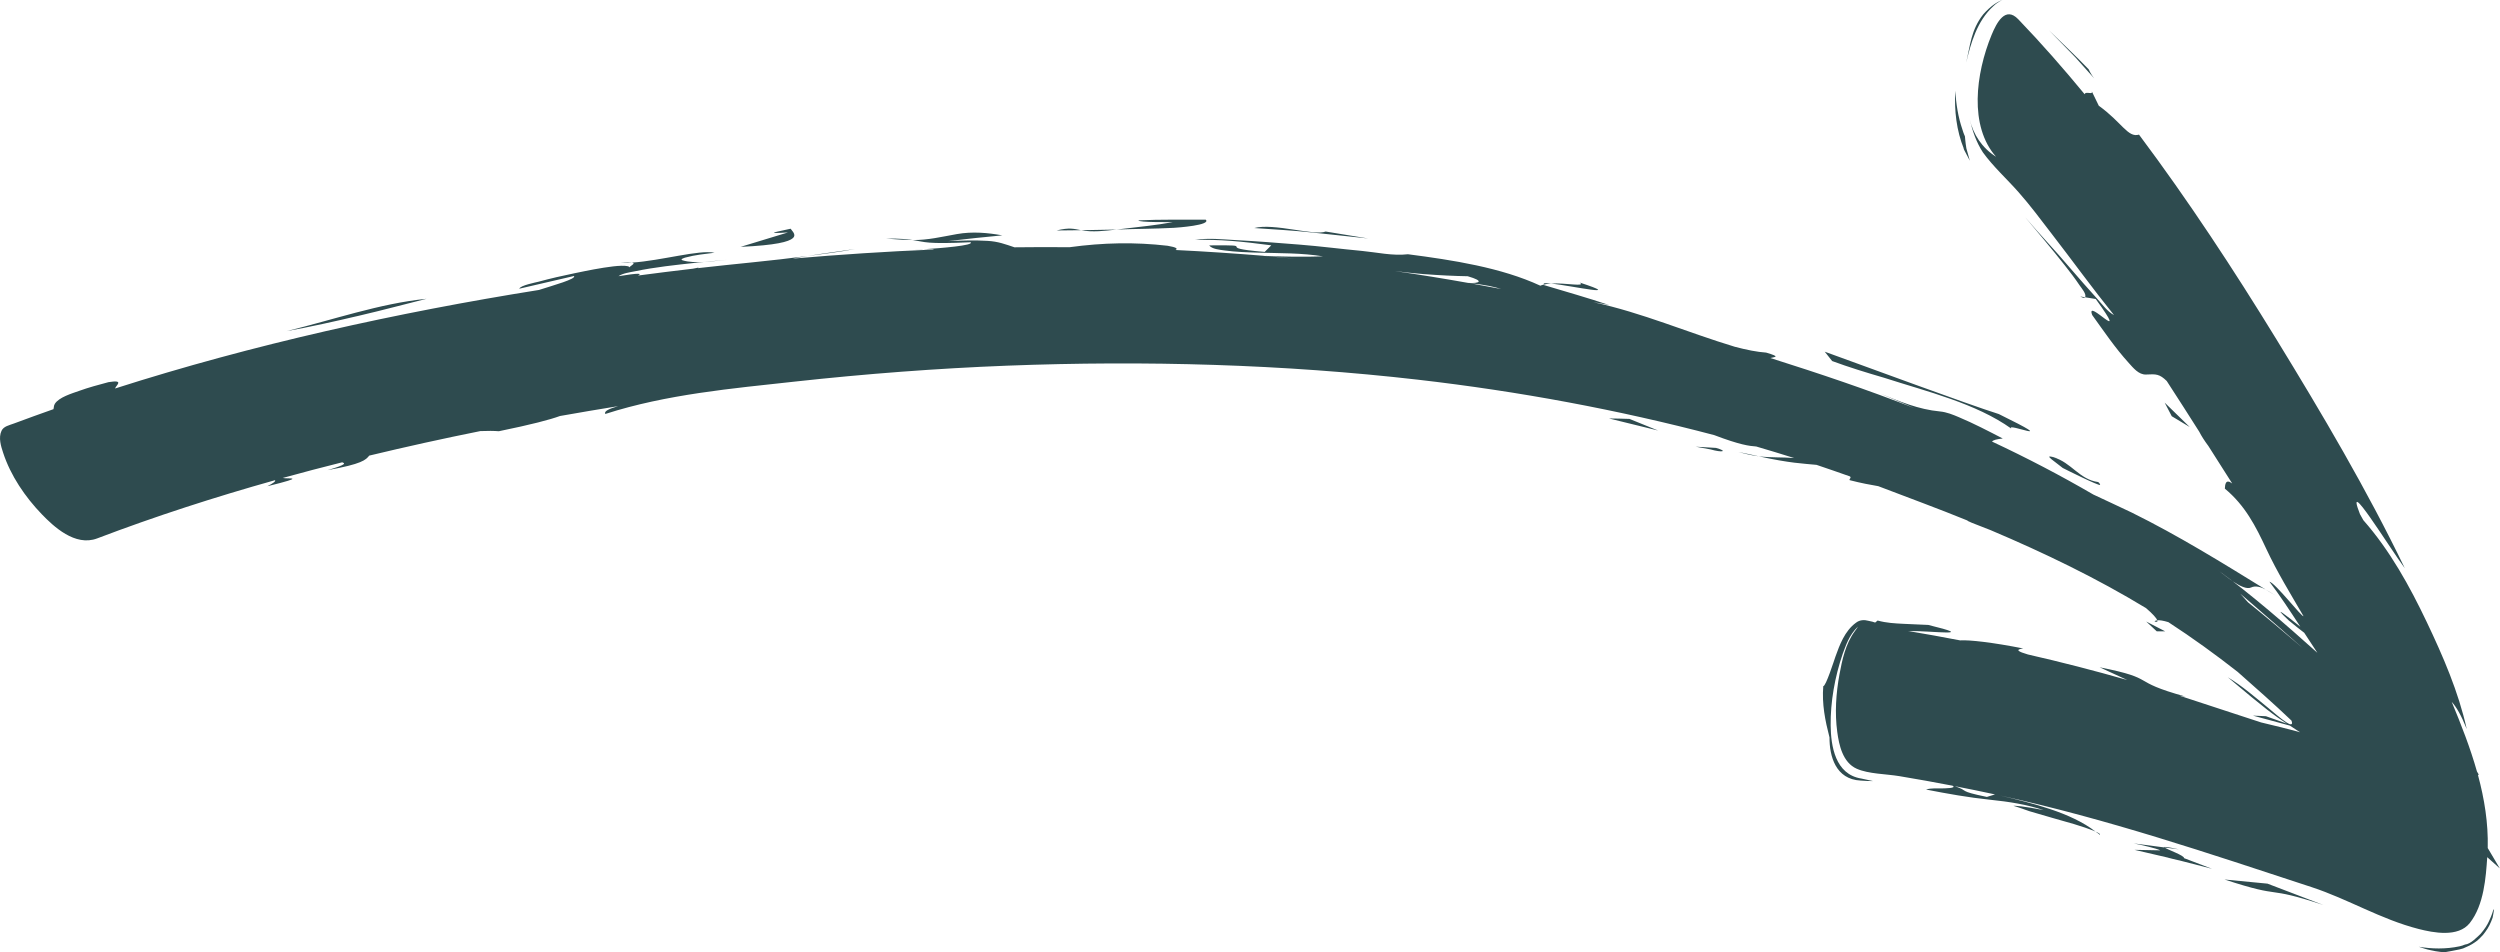 <svg
        xmlns="http://www.w3.org/2000/svg"
        xmlns:xlink="http://www.w3.org/1999/xlink"
        width="105px" height="40px">
  <path fill-rule="evenodd"  fill="rgb(46, 75, 79)"
        d="M90.584,26.516 L90.140,26.104 L90.939,26.517 L90.584,26.516 ZM91.213,17.481 L90.916,16.910 L91.968,17.935 L91.213,17.481 ZM88.122,20.246 C88.167,20.277 88.196,20.317 88.207,20.365 C88.186,20.433 86.743,19.711 86.634,19.654 C86.357,19.422 85.780,19.059 86.244,19.206 C86.994,19.419 87.329,20.139 88.122,20.246 ZM86.244,19.206 C85.780,19.059 86.784,19.359 86.244,19.206 ZM104.992,36.473 L104.464,36.001 C104.407,36.838 104.330,38.009 103.731,38.767 C103.245,39.382 102.194,39.173 101.586,39.018 C99.989,38.610 98.626,37.763 97.081,37.257 C92.777,35.846 88.521,34.398 84.006,33.412 C85.347,33.731 86.982,34.125 88.009,34.925 C87.430,34.683 86.790,34.522 86.177,34.345 C85.864,34.253 85.551,34.164 85.240,34.072 C85.186,34.054 84.585,33.837 84.563,33.850 C84.601,33.830 84.972,33.856 85.836,34.026 C85.115,33.785 84.373,33.671 83.591,33.590 C82.669,33.494 81.790,33.336 80.894,33.161 C81.103,33.091 81.374,33.118 81.588,33.112 C81.638,33.110 82.216,33.110 82.005,32.999 C81.264,32.857 80.521,32.722 79.773,32.598 C79.214,32.505 78.481,32.508 77.984,32.288 C77.393,32.027 77.238,31.288 77.165,30.743 C77.057,29.952 77.110,29.124 77.260,28.313 C77.369,27.726 77.509,27.045 77.902,26.512 C77.966,26.420 78.021,26.351 78.035,26.314 C77.646,26.693 77.527,27.117 77.395,27.456 C77.059,28.437 76.876,29.487 76.888,30.473 C76.898,31.319 77.072,32.529 78.182,32.700 C78.277,32.723 78.452,32.760 78.673,32.806 C78.497,32.802 78.320,32.803 78.147,32.784 C77.096,32.733 76.835,31.760 76.839,30.972 C76.656,30.263 76.515,29.569 76.578,28.813 C76.674,28.864 77.047,27.696 77.089,27.576 C77.262,27.098 77.474,26.503 77.949,26.156 C78.125,26.017 78.331,26.036 78.465,26.072 C78.605,26.100 78.708,26.125 78.757,26.148 L78.860,26.062 C79.226,26.165 79.590,26.183 79.954,26.201 L80.986,26.247 C83.112,26.765 81.174,26.490 80.146,26.503 C80.876,26.625 81.601,26.757 82.325,26.896 C82.722,26.871 83.694,26.981 84.975,27.235 C84.614,27.283 84.770,27.370 85.169,27.487 C86.575,27.807 87.967,28.167 89.343,28.560 C88.893,28.361 88.503,28.164 88.184,28.026 C90.689,28.526 89.349,28.583 91.795,29.258 C91.704,29.248 91.621,29.230 91.534,29.217 C92.680,29.589 93.824,29.964 94.966,30.342 C95.530,30.476 96.098,30.614 96.602,30.756 C96.438,30.645 96.299,30.555 96.176,30.476 L94.623,30.056 L95.170,30.081 L96.043,30.391 C95.515,30.046 95.193,29.816 93.567,28.444 C94.174,28.811 94.701,29.272 95.239,29.710 C95.499,29.921 95.747,30.152 96.032,30.342 C96.174,30.436 96.325,30.484 96.243,30.266 C95.511,29.566 94.743,28.894 93.982,28.219 C93.053,27.490 92.089,26.793 91.071,26.130 C90.868,26.069 90.710,26.041 90.607,26.052 C90.574,25.962 90.414,25.781 90.135,25.542 C88.080,24.294 85.876,23.228 83.606,22.266 C82.812,21.963 82.623,21.882 82.631,21.861 C81.397,21.357 80.136,20.898 78.887,20.419 C78.551,20.362 78.177,20.293 77.686,20.167 C77.652,20.106 77.772,20.082 77.700,20.010 C77.231,19.848 76.766,19.679 76.294,19.524 C75.710,19.466 75.193,19.457 73.869,19.165 C74.380,19.226 74.822,19.196 75.355,19.238 C74.825,19.072 74.295,18.907 73.762,18.753 C73.469,18.732 73.079,18.686 71.990,18.272 L71.994,18.274 C67.967,17.212 63.805,16.437 59.562,15.948 C53.912,15.299 48.114,15.135 42.299,15.358 C39.336,15.473 36.353,15.702 33.383,16.027 C30.755,16.316 27.996,16.558 25.425,17.386 C25.351,17.274 25.582,17.167 25.962,17.058 C25.150,17.190 24.336,17.327 23.520,17.472 C23.088,17.629 22.343,17.826 20.951,18.112 C20.752,18.095 20.486,18.092 20.173,18.106 C18.615,18.419 17.058,18.763 15.507,19.136 C15.366,19.315 15.208,19.488 13.756,19.746 C14.604,19.500 14.482,19.456 14.371,19.417 C13.536,19.627 12.702,19.844 11.875,20.074 C12.063,20.128 12.981,19.991 11.226,20.423 C11.501,20.283 11.590,20.205 11.549,20.168 C9.030,20.875 6.534,21.680 4.081,22.613 C3.150,22.968 2.241,22.099 1.761,21.604 C1.049,20.866 0.444,19.973 0.131,19.013 C0.044,18.748 -0.074,18.388 0.064,18.094 C0.153,17.902 0.388,17.862 0.585,17.787 C1.135,17.581 1.690,17.382 2.245,17.185 C2.268,17.111 2.252,17.045 2.303,16.962 C2.290,16.982 2.278,17.001 2.303,16.961 C2.330,16.918 2.317,16.939 2.304,16.960 C2.477,16.684 3.018,16.526 3.320,16.418 C3.724,16.272 4.141,16.162 4.554,16.051 C5.254,15.935 4.862,16.189 4.833,16.317 C10.615,14.468 16.695,13.125 22.637,12.178 C23.242,11.984 24.218,11.714 24.109,11.592 L21.810,12.126 C21.848,11.988 22.505,11.861 22.617,11.832 C23.117,11.696 23.622,11.580 24.126,11.477 C24.356,11.434 26.392,10.973 26.461,11.249 C26.366,11.194 26.766,11.064 26.541,11.030 C27.788,10.946 29.365,10.481 30.011,10.615 C29.609,10.665 29.191,10.706 28.794,10.815 C28.744,10.829 28.536,10.892 28.668,10.933 C29.189,11.095 29.979,10.960 30.538,10.914 C29.673,10.986 28.807,11.074 27.942,11.184 C27.517,11.240 27.094,11.305 26.672,11.393 C26.464,11.436 26.156,11.474 25.977,11.600 C26.867,11.455 26.975,11.484 26.794,11.573 C27.562,11.471 28.332,11.375 29.103,11.285 C29.180,11.269 29.261,11.253 29.346,11.237 L29.313,11.262 C30.850,11.085 32.387,10.956 33.925,10.751 L33.299,10.856 C33.314,10.857 33.333,10.857 33.351,10.857 C35.294,10.689 37.234,10.563 39.172,10.482 C39.192,10.475 39.214,10.470 39.236,10.463 L38.794,10.469 C39.487,10.425 40.940,10.309 40.764,10.174 C38.866,10.261 38.874,10.162 38.337,10.082 C38.974,10.087 39.561,9.943 40.193,9.831 C40.844,9.716 41.484,9.776 42.098,9.885 C41.340,9.956 40.585,10.035 39.824,10.126 C40.378,10.103 40.938,10.083 41.483,10.117 C41.924,10.142 42.223,10.258 42.609,10.387 C43.380,10.377 44.152,10.376 44.920,10.383 C46.340,10.190 47.660,10.163 49.040,10.322 C49.423,10.388 49.478,10.446 49.370,10.500 C50.626,10.561 51.877,10.646 53.122,10.747 C53.095,10.746 53.065,10.744 53.037,10.743 C53.505,10.782 53.970,10.824 54.433,10.869 C54.000,10.820 53.560,10.787 53.122,10.747 C53.929,10.781 54.751,10.798 55.566,10.767 C54.686,10.622 53.751,10.638 52.843,10.611 C52.372,10.598 51.894,10.582 51.435,10.519 C51.231,10.491 50.905,10.463 50.784,10.306 C53.041,10.282 50.814,10.393 53.117,10.580 L53.394,10.304 C52.126,10.135 51.245,10.052 50.192,10.076 C50.748,9.987 51.341,10.054 51.884,10.083 C52.783,10.131 53.678,10.201 54.573,10.273 C55.455,10.342 56.327,10.458 57.206,10.539 C57.810,10.596 58.502,10.755 59.132,10.678 C61.012,10.922 63.053,11.238 64.694,11.999 C64.736,11.976 64.794,11.965 64.853,11.951 C64.865,11.961 64.831,11.963 64.857,11.977 C65.769,12.249 66.685,12.510 67.581,12.810 C67.359,12.768 67.136,12.724 66.911,12.690 C68.971,13.133 70.875,13.965 72.861,14.564 C73.357,14.695 73.806,14.785 74.178,14.809 C74.820,14.998 74.528,14.987 74.356,15.037 C76.406,15.686 78.439,16.367 80.414,17.145 C79.937,16.941 79.460,16.738 78.983,16.534 C79.783,16.859 80.568,17.195 81.478,17.281 C81.761,17.308 82.021,17.415 82.264,17.518 C82.903,17.786 83.510,18.104 84.116,18.417 C83.851,18.446 83.718,18.482 83.665,18.546 C85.127,19.230 86.550,19.973 87.922,20.772 C88.179,20.892 88.431,21.010 88.689,21.130 L89.530,21.526 C91.490,22.494 93.327,23.632 95.158,24.761 C94.958,24.655 94.738,24.584 94.541,24.676 C94.189,24.839 93.352,24.082 93.162,23.952 C94.633,25.034 95.990,26.218 97.330,27.418 C97.143,27.139 96.960,26.859 96.778,26.577 C96.592,26.437 96.379,26.268 96.123,26.054 C95.365,25.340 96.026,25.847 96.615,26.324 C96.182,25.658 95.738,24.981 95.315,24.430 C95.564,24.483 96.690,25.940 96.746,25.877 C96.203,24.943 95.640,24.030 95.184,23.052 C94.738,22.098 94.296,21.229 93.444,20.523 C93.452,20.357 93.472,20.092 93.753,20.307 C93.419,19.787 93.087,19.261 92.753,18.734 C92.591,18.516 92.460,18.314 92.369,18.133 C91.918,17.422 91.463,16.710 91.002,16.001 C90.699,15.707 90.560,15.707 90.141,15.730 C89.823,15.749 89.581,15.432 89.411,15.247 C88.840,14.620 88.364,13.914 87.874,13.234 C87.564,12.434 89.541,14.659 88.021,12.558 L87.573,12.485 C87.650,12.357 87.408,12.081 87.349,11.993 C87.154,11.698 86.935,11.417 86.716,11.138 C86.179,10.454 85.612,9.789 85.054,9.119 C85.662,9.837 86.318,10.517 86.925,11.235 C87.308,11.685 87.705,12.128 88.102,12.570 C88.303,12.791 88.508,13.084 88.789,13.235 C87.877,12.104 87.031,10.931 86.144,9.784 C85.701,9.208 85.268,8.625 84.783,8.076 C84.289,7.516 83.715,6.999 83.282,6.400 C83.004,5.974 82.840,5.492 82.726,5.000 C82.878,5.650 83.241,6.208 83.835,6.585 C82.695,5.299 82.978,3.094 83.646,1.468 C83.860,0.951 84.225,0.244 84.766,0.808 C85.743,1.824 86.667,2.880 87.556,3.959 C87.588,3.807 87.945,4.016 87.846,3.816 L88.149,4.441 C89.120,5.137 89.371,5.798 89.838,5.654 C91.915,8.430 93.809,11.317 95.611,14.254 C97.532,17.389 99.411,20.566 101.002,23.867 C100.320,22.948 98.441,19.871 99.120,21.597 C99.169,21.680 99.213,21.765 99.261,21.848 C100.377,23.115 101.208,24.624 101.919,26.116 C102.606,27.558 103.256,29.055 103.604,30.622 C103.370,30.034 103.163,29.686 102.972,29.479 C103.375,30.447 103.753,31.416 104.032,32.403 C104.062,32.457 104.091,32.506 104.118,32.549 C104.095,32.528 104.082,32.533 104.076,32.557 C104.345,33.552 104.510,34.568 104.485,35.618 L104.992,36.473 ZM82.102,33.019 C82.728,33.230 82.196,33.211 83.449,33.471 L83.790,33.365 C83.230,33.244 82.667,33.128 82.102,33.019 ZM61.644,11.602 C61.076,11.592 60.460,11.563 59.812,11.513 C59.966,11.526 60.181,11.543 59.788,11.512 C59.661,11.502 59.692,11.504 59.762,11.510 C59.368,11.478 58.977,11.433 58.586,11.385 C59.621,11.535 60.649,11.701 61.672,11.884 C62.147,11.903 62.357,11.810 61.644,11.602 ZM61.705,11.889 C62.154,11.970 62.602,12.052 63.049,12.139 C62.774,12.050 62.409,11.962 61.705,11.889 ZM94.683,25.444 C94.332,25.139 94.095,24.938 94.095,24.938 C94.225,25.079 94.328,25.195 94.413,25.294 C95.192,25.925 95.957,26.569 96.716,27.220 C96.045,26.621 95.363,26.033 94.683,25.444 ZM88.009,34.925 C88.155,34.988 88.230,35.036 88.190,35.062 C88.153,35.019 88.068,34.971 88.009,34.925 ZM90.492,26.103 C90.511,26.072 90.552,26.057 90.607,26.052 C90.629,26.113 90.595,26.135 90.492,26.103 ZM73.869,19.165 C73.609,19.135 73.341,19.072 73.013,18.983 C73.368,19.050 73.597,19.108 73.869,19.165 ZM26.541,11.030 C26.378,11.039 26.210,11.044 26.059,11.033 C26.318,11.018 26.462,11.018 26.541,11.030 ZM34.948,10.597 C35.433,10.528 35.908,10.459 35.908,10.459 C35.284,10.581 34.611,10.660 33.925,10.751 C34.256,10.694 34.584,10.649 34.915,10.601 C35.217,10.558 35.061,10.581 34.948,10.597 ZM34.948,10.597 C34.937,10.598 34.926,10.600 34.915,10.601 C34.818,10.615 34.874,10.607 34.948,10.597 ZM38.695,10.470 L38.794,10.469 C38.426,10.492 38.260,10.497 38.695,10.470 ZM38.337,10.082 C38.024,10.081 37.656,10.055 37.194,10.020 C37.802,10.010 38.111,10.052 38.337,10.082 ZM65.147,11.907 C65.033,11.913 64.936,11.927 64.853,11.951 C64.790,11.890 64.899,11.879 65.147,11.907 ZM66.348,11.867 C68.298,12.505 66.054,12.011 65.147,11.907 C65.765,11.875 66.626,12.061 66.348,11.867 ZM78.917,16.507 C78.939,16.516 78.962,16.525 78.983,16.534 C78.976,16.532 78.970,16.531 78.967,16.528 C78.947,16.519 78.936,16.515 78.917,16.507 ZM78.917,16.507 C78.838,16.475 78.758,16.442 78.672,16.407 C78.672,16.407 78.776,16.446 78.917,16.507 ZM95.158,24.761 C95.316,24.845 95.462,24.950 95.570,25.015 C95.433,24.930 95.295,24.845 95.158,24.761 ZM87.370,12.452 L87.573,12.485 C87.554,12.524 87.494,12.521 87.370,12.452 ZM86.056,1.270 C86.613,1.817 87.186,2.350 87.724,2.911 C87.801,3.067 87.879,3.228 88.092,3.445 C88.092,3.445 87.628,2.926 87.164,2.407 C86.610,1.838 86.056,1.270 86.056,1.270 ZM83.724,0.256 C83.030,0.882 82.769,1.839 82.581,2.626 C82.745,1.918 82.787,1.247 83.295,0.604 C83.295,0.604 83.468,0.402 83.665,0.249 C83.802,0.142 83.955,0.048 84.122,-0.008 C84.122,-0.008 83.920,0.067 83.724,0.256 ZM82.581,2.626 C82.571,2.662 82.562,2.697 82.553,2.737 C82.553,2.737 82.563,2.694 82.581,2.626 ZM83.665,0.249 C83.468,0.402 83.764,0.171 83.665,0.249 ZM82.733,6.749 C82.733,6.749 82.638,6.569 82.495,6.298 C82.453,6.197 82.461,6.209 82.482,6.248 C82.174,5.489 82.075,4.650 82.122,3.812 C82.156,4.363 82.241,4.917 82.419,5.432 C82.470,5.609 82.527,5.725 82.527,5.725 C82.527,5.725 82.545,5.977 82.588,6.233 C82.661,6.491 82.733,6.749 82.733,6.749 ZM79.129,15.865 C78.375,15.646 77.632,15.416 76.950,15.164 L76.639,14.771 C78.576,15.469 82.565,16.952 83.952,17.391 C86.726,18.756 84.188,17.706 84.478,18.003 C82.983,16.936 80.950,16.453 79.129,15.865 ZM52.678,9.578 C53.495,9.357 55.217,9.918 55.677,9.724 L57.462,10.016 C57.462,10.016 56.271,9.889 55.078,9.762 C54.286,9.676 53.479,9.635 52.678,9.578 ZM49.299,9.569 C48.498,9.611 47.701,9.611 46.901,9.641 C47.985,9.512 48.505,9.466 49.251,9.331 C49.077,9.322 47.846,9.350 47.809,9.256 C48.755,9.210 49.698,9.232 50.639,9.225 C50.891,9.459 49.434,9.562 49.299,9.569 ZM45.408,9.669 C45.888,9.660 46.395,9.651 46.901,9.641 C46.396,9.696 45.890,9.763 45.408,9.669 ZM45.408,9.669 C45.041,9.673 44.688,9.677 44.375,9.680 C44.931,9.543 45.109,9.615 45.408,9.669 ZM31.106,10.368 L33.095,9.762 C31.988,9.833 32.696,9.727 33.207,9.606 C33.298,9.778 34.064,10.235 31.106,10.368 ZM15.043,13.267 C16.082,13.030 14.525,13.389 15.043,13.267 ZM12.032,13.908 C13.980,13.438 15.935,12.747 17.917,12.549 C17.095,12.750 16.082,13.030 15.043,13.267 C14.045,13.503 13.036,13.729 12.032,13.908 ZM69.640,18.082 L67.575,17.575 C67.863,17.575 68.151,17.586 68.438,17.594 L69.640,18.082 ZM71.842,18.875 L71.219,18.761 L72.074,18.812 C72.582,18.956 72.345,19.019 71.842,18.875 ZM90.912,35.594 C91.001,35.672 91.762,35.937 91.728,36.041 L92.905,36.490 C92.905,36.490 92.092,36.281 91.278,36.072 C90.462,35.882 89.646,35.693 89.646,35.693 L90.733,35.715 C90.542,35.620 89.924,35.487 89.617,35.423 L90.912,35.594 ZM91.513,35.673 L90.912,35.594 C90.858,35.551 90.981,35.557 91.513,35.673 ZM91.278,36.072 C92.092,36.281 90.462,35.882 91.278,36.072 ZM97.580,38.009 C95.014,37.164 96.014,37.787 93.429,36.939 L95.235,37.113 L97.580,38.009 ZM103.298,39.746 L103.304,39.745 L103.412,39.715 L103.421,39.713 L103.436,39.707 L103.468,39.694 L103.531,39.671 C103.767,39.651 104.029,39.367 104.185,39.222 C104.354,39.027 104.463,38.850 104.530,38.706 C104.669,38.418 104.713,38.234 104.713,38.234 C104.725,38.216 104.738,38.196 104.751,38.177 C104.757,38.173 104.700,38.510 104.690,38.542 C104.620,38.745 104.522,38.959 104.381,39.142 C104.327,39.220 104.264,39.301 104.172,39.385 L104.045,39.506 C103.909,39.608 103.754,39.707 103.592,39.771 L103.509,39.808 L103.469,39.826 L103.450,39.834 L103.448,39.835 L103.317,39.871 L103.310,39.872 L103.296,39.876 C103.085,39.922 102.877,39.958 102.665,39.996 C102.665,39.996 102.354,39.975 102.091,39.909 C101.916,39.877 101.750,39.816 101.587,39.764 C102.138,39.854 102.719,39.870 103.298,39.746 Z"/>
</svg>